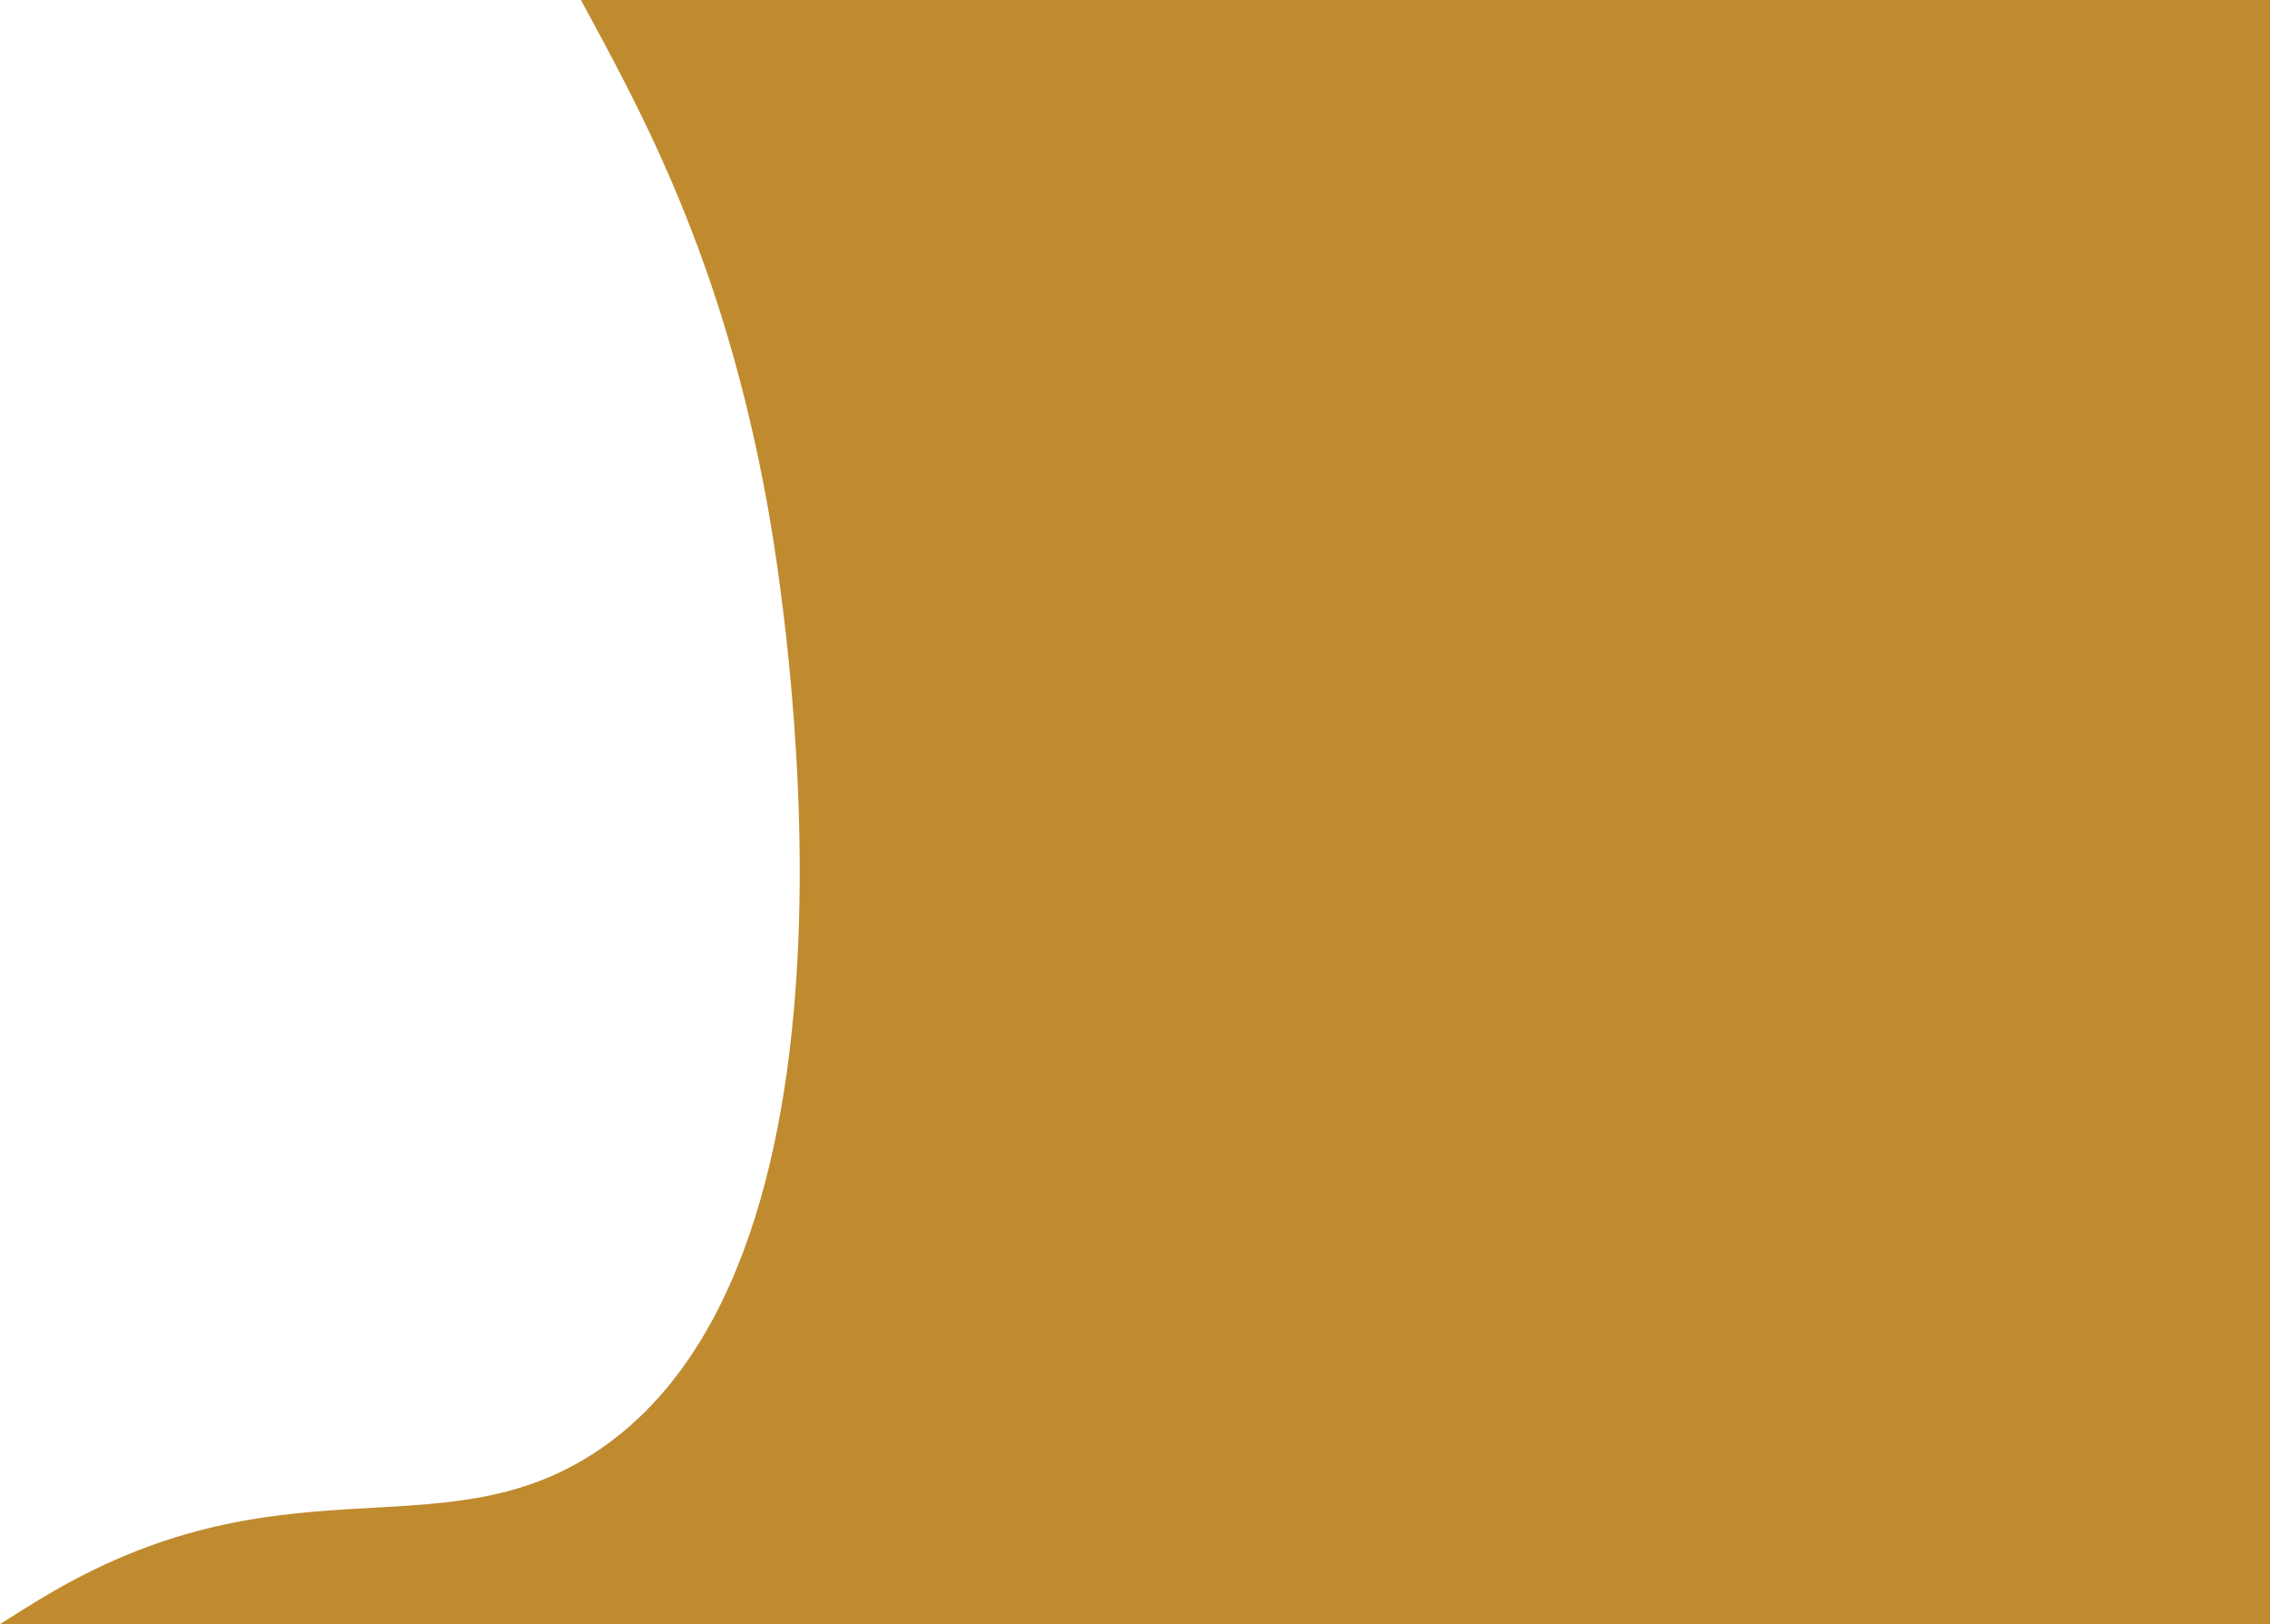 <svg xmlns="http://www.w3.org/2000/svg" viewBox="0 0 806.26 577"><defs><style>.a{fill:#bf8b2e;}</style></defs><title>Element 13</title><path class="a" d="M806.26,0H206.34c20.74,38.5,50.44,91,66.42,180.42,5.06,28.3,44.5,267.23-62,336-55.62,35.92-110.79-.59-197,52C10.2,570.6,5.43,573.51,0,577H806.26Z"/></svg>